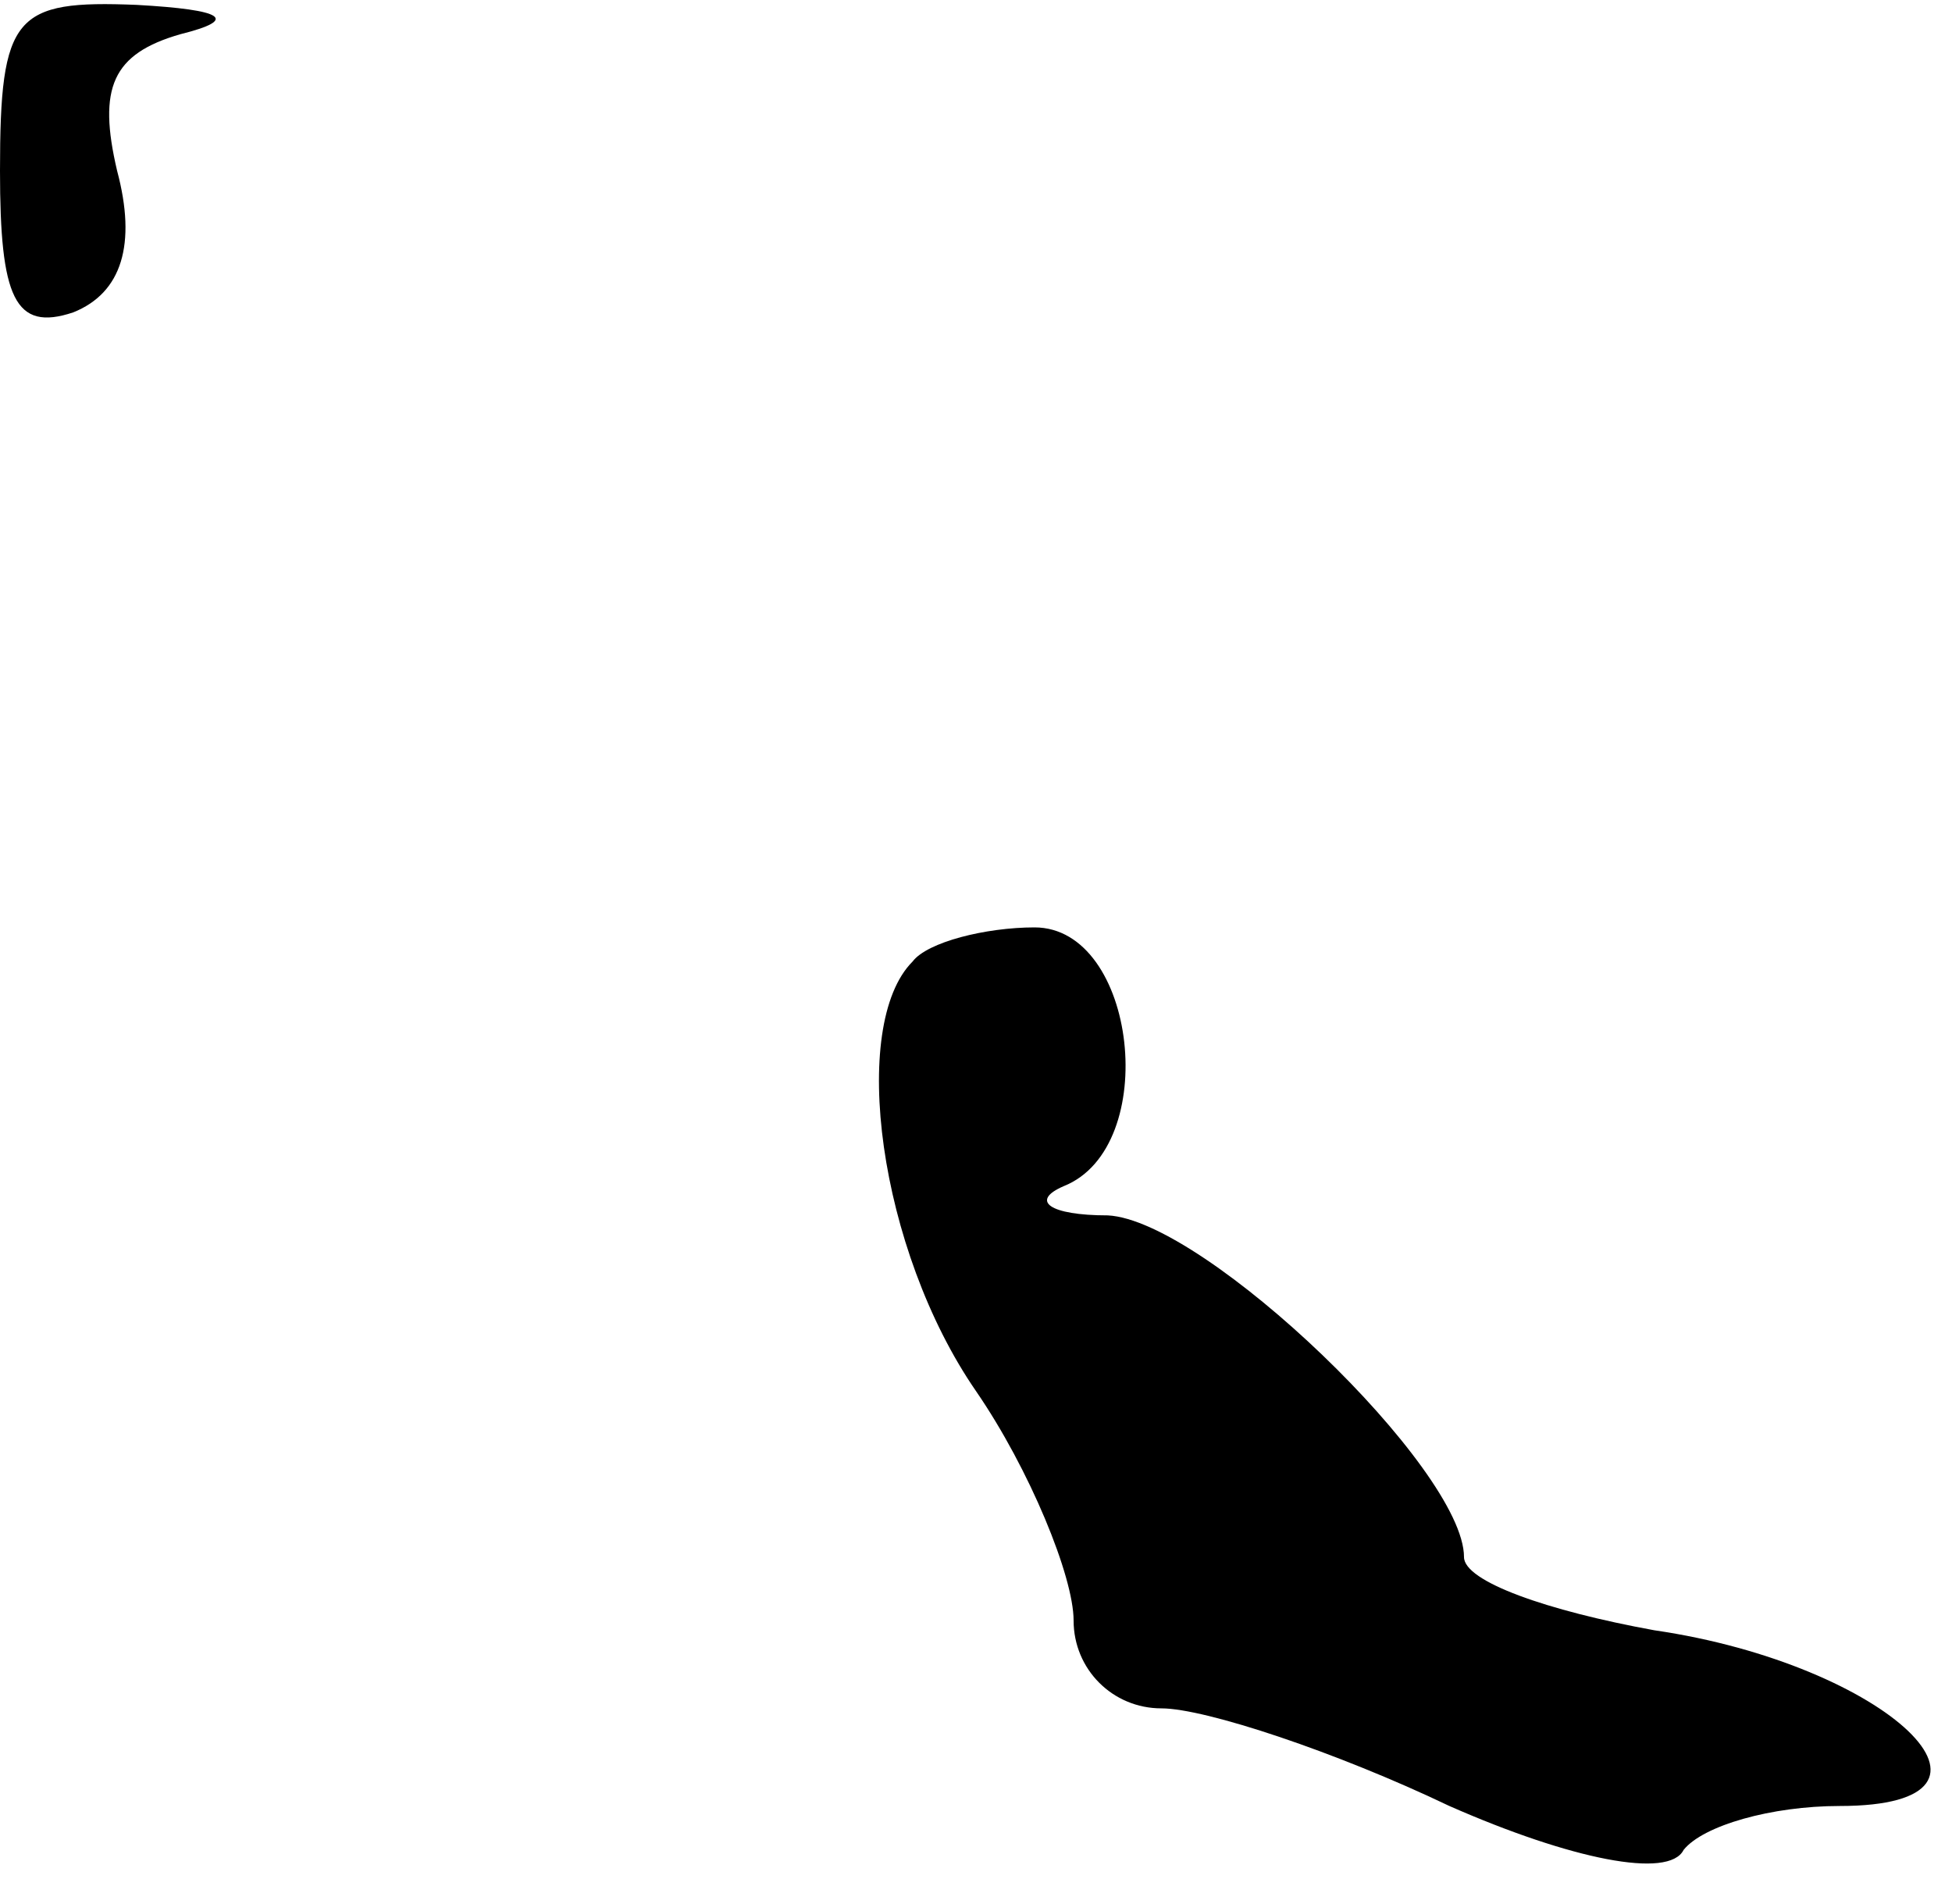 <?xml version="1.0" standalone="no"?>
<!DOCTYPE svg PUBLIC "-//W3C//DTD SVG 20010904//EN"
 "http://www.w3.org/TR/2001/REC-SVG-20010904/DTD/svg10.dtd">
<svg version="1.0" xmlns="http://www.w3.org/2000/svg"
 width="40pt" height="39pt" viewBox="0 0 40 39"
 preserveAspectRatio="xMidYMid meet">
<g transform="translate(0,39) scale(0.1,-0.1)"
fill="#000000" stroke="none">
<path fill="#000000" stroke="none" d="M0 355 c0 -26 3 -33 15 -29 10 4 13 14
9 29 -4 17 -1 24 13 28 12 3 9 5 -9 6 -25 1 -28 -2 -28 -34z"/>
<path fill="#000000" stroke="none" d="M187 193 c-13 -13 -7 -59 13 -88 11
-16 20 -38 20 -47 0 -10 8 -18 18 -18 9 0 36 -9 59 -20 25 -11 45 -15 48 -9 4
5 18 9 32 9 40 0 10 29 -38 36 -22 4 -39 10 -39 15 0 18 -53 69 -73 70 -12 0
-16 3 -9 6 20 8 15 53 -6 53 -10 0 -22 -3 -25 -7z"/>
</g>
</svg>
